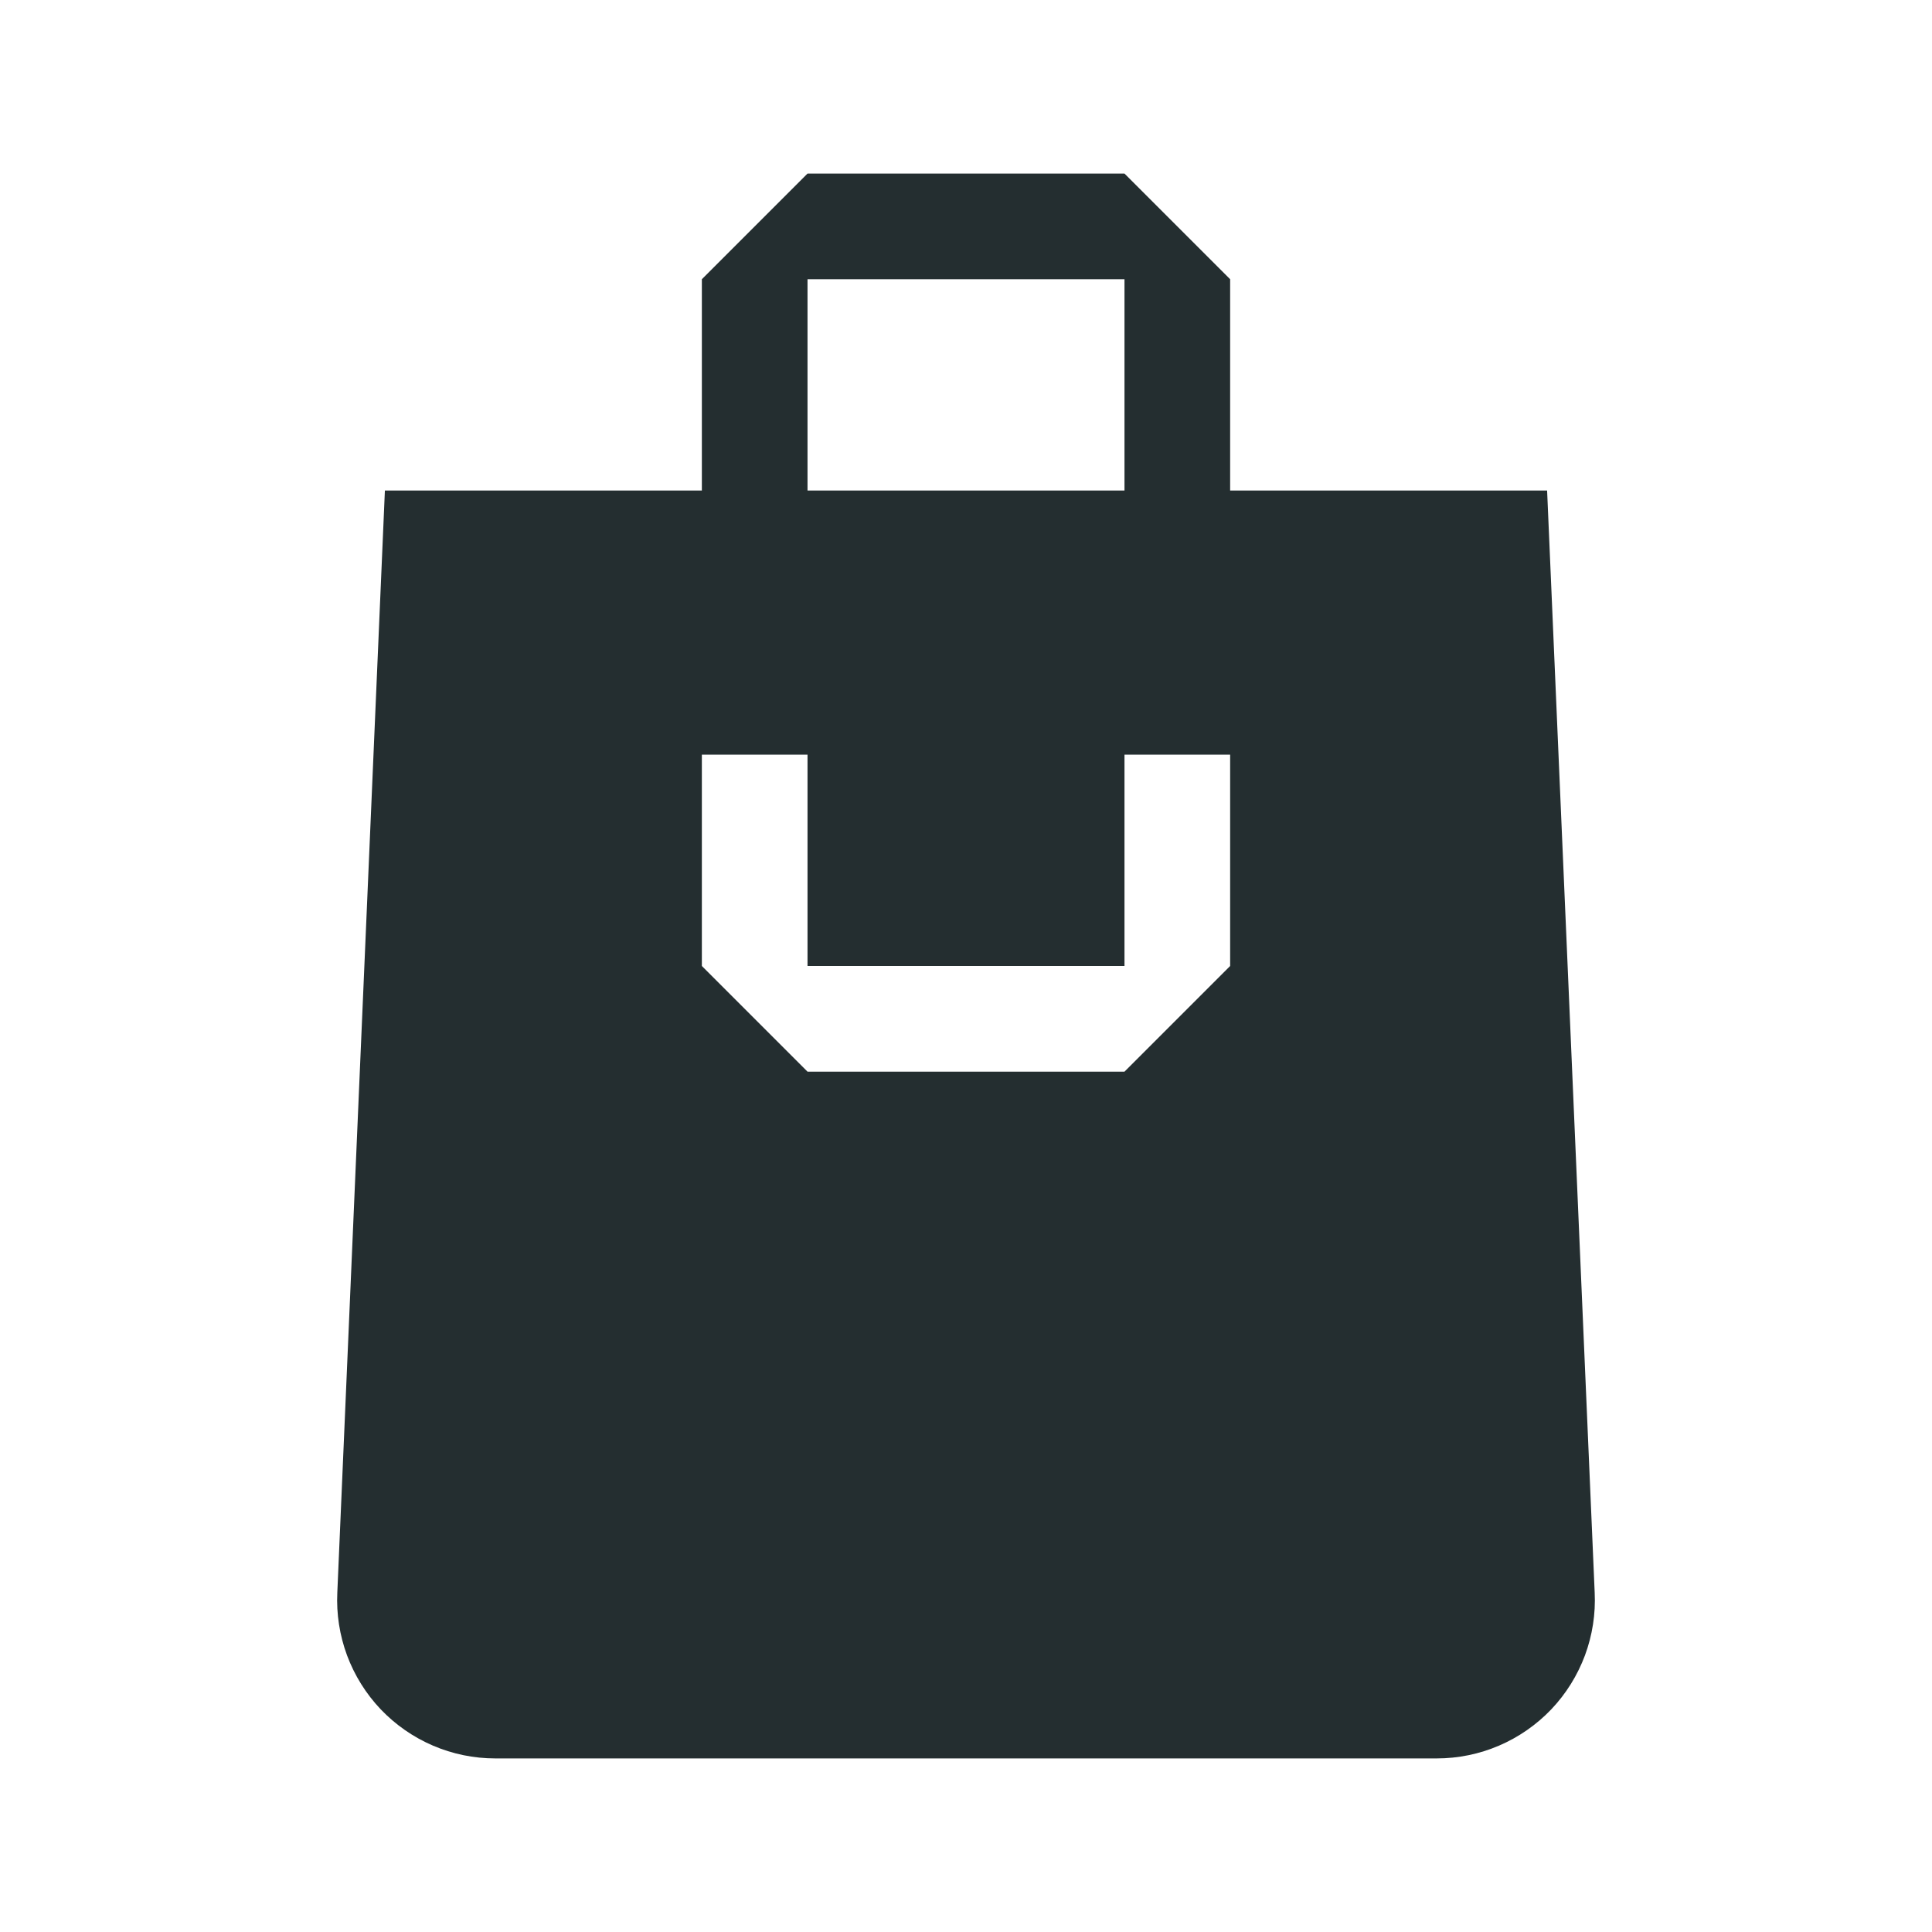 <svg width="32" height="32" viewBox="0 0 32 32" fill="none" xmlns="http://www.w3.org/2000/svg">
<path d="M25.625 8.125H20.375V4.625L18.625 2.875H13.375L11.625 4.625V8.125H6.375L5.587 26.378C5.57 26.732 5.625 27.085 5.748 27.418C5.872 27.75 6.061 28.054 6.305 28.311C6.55 28.568 6.845 28.773 7.171 28.913C7.497 29.053 7.849 29.125 8.204 29.125H23.796C24.151 29.125 24.503 29.053 24.829 28.913C25.155 28.773 25.45 28.568 25.695 28.311C25.939 28.054 26.128 27.75 26.252 27.418C26.375 27.085 26.43 26.732 26.413 26.378L25.625 8.125ZM18.625 16V12.5H20.375V16L18.625 17.75H13.375L11.625 16V12.5H13.375V16H18.625ZM13.375 4.625H18.625V8.125H13.375V4.625Z" fill="#242E30"/>
</svg>
